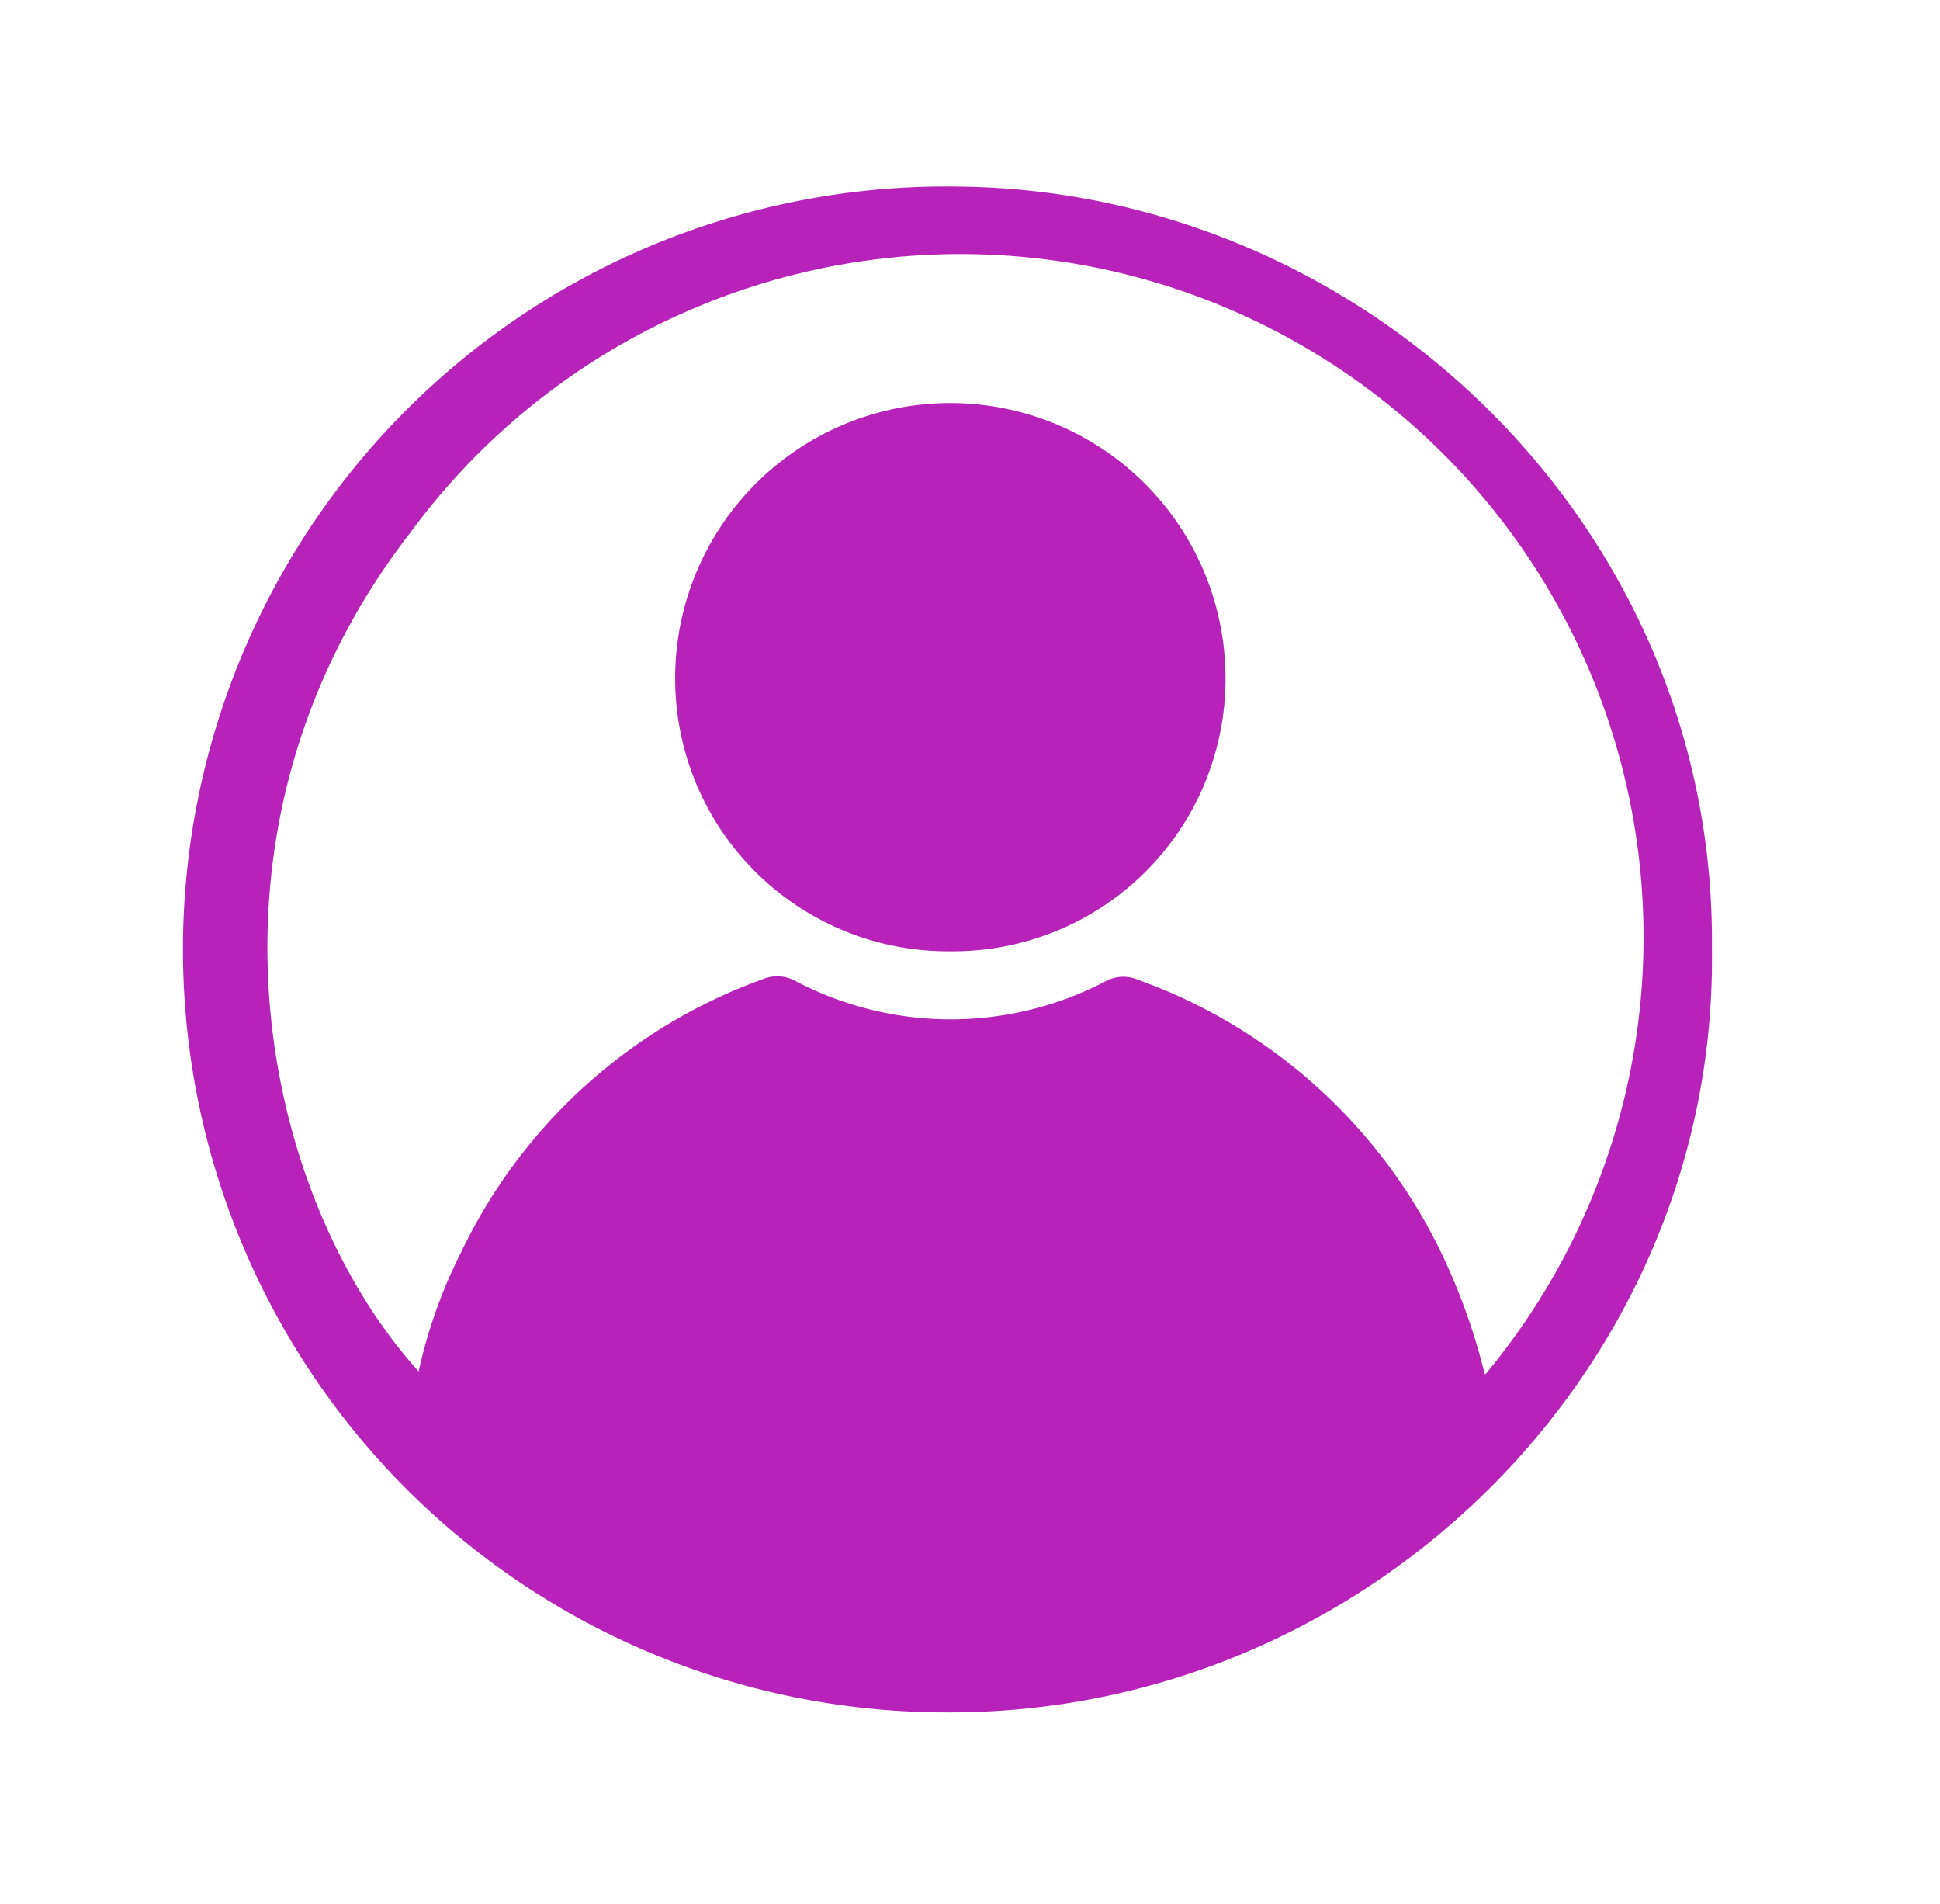 <svg id="Capa_1" data-name="Capa 1" xmlns="http://www.w3.org/2000/svg" viewBox="0 0 137.12 134.55"><defs><style>.cls-1{fill:#b723b9;}</style></defs><title>página</title><path class="cls-1" d="M121,67.1c.38,29.65-24.39,54.05-54.12,53.9a53.91,53.91,0,1,1,1-107.81C96.6,13.53,121.34,37.27,121,67.1Zm-16,30a48.27,48.27,0,1,0-76-59.46c-16.13,20.83-10.67,46.81.59,59.27a35.41,35.41,0,0,1,3-8.42A37.87,37.87,0,0,1,54,69.16a2.64,2.64,0,0,1,2.24.17,23.59,23.59,0,0,0,21.92,0,2.63,2.63,0,0,1,2.24-.11,38.07,38.07,0,0,1,22.06,20.59A43.78,43.78,0,0,1,104.94,97.1Z"/><path class="cls-1" d="M67.18,67.22A19.27,19.27,0,0,1,47.72,47.93a19.45,19.45,0,0,1,38.9,0A19.25,19.25,0,0,1,67.18,67.22Z"/></svg>